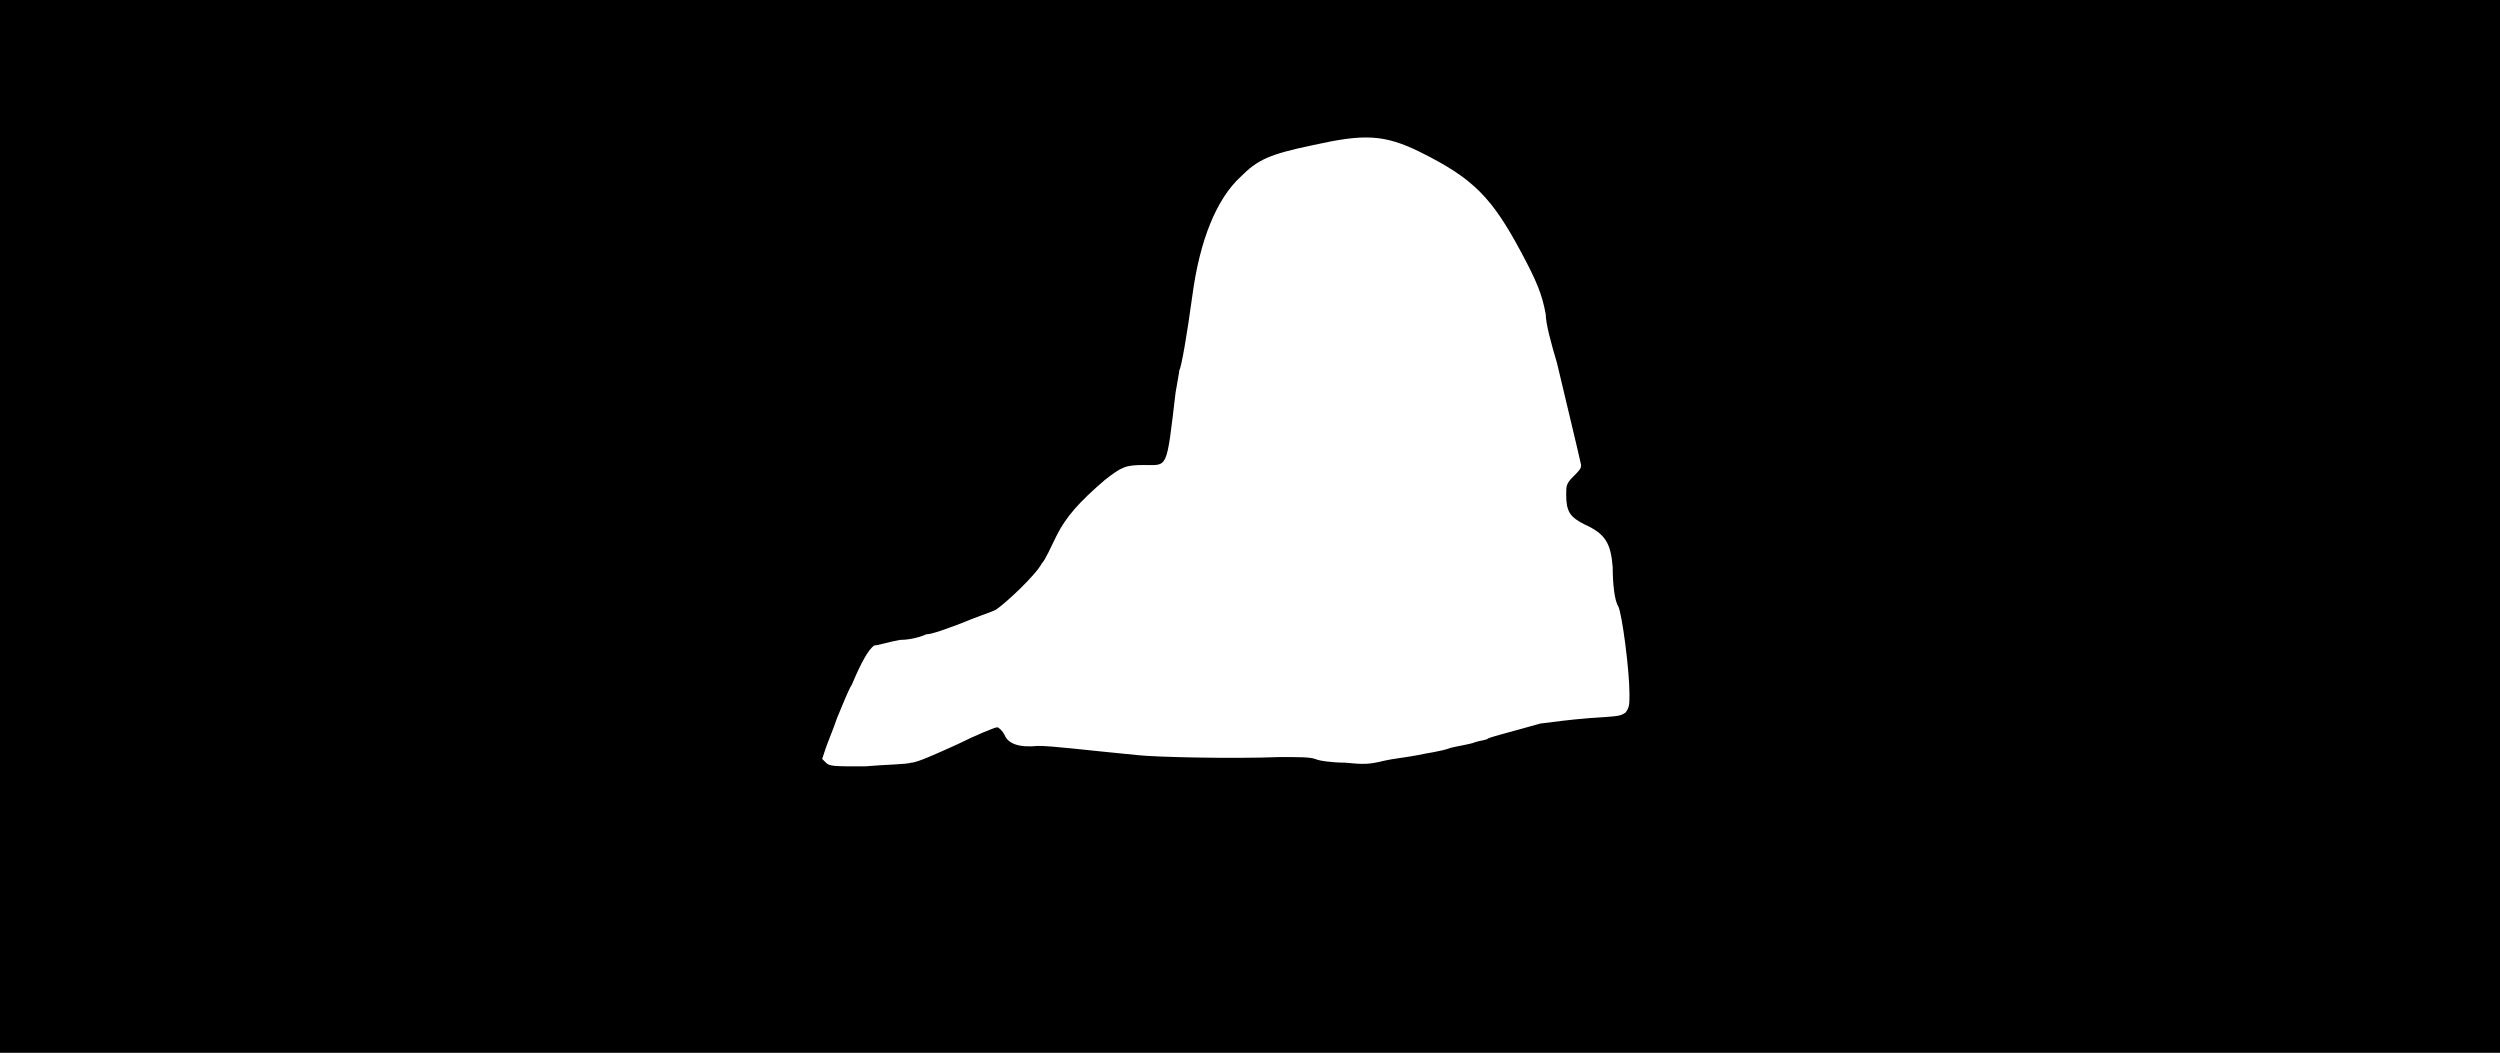 <svg xmlns="http://www.w3.org/2000/svg" width="1344" height="566"><path d="M0 283V0h1344v566H0V283m490 127c3 0 14-5 25-10 10-5 20-9 21-9s3 2 4 4c2 5 8 7 18 6 8 0 23 2 54 5 9 1 50 2 76 1 11 0 16 0 19 1 2 1 9 2 16 2 10 1 13 1 21-1 4-1 13-2 18-3 4-1 13-2 18-4 4-1 11-2 13-3 3-1 6-1 7-2 2-1 14-4 28-8 8-1 15-2 27-3 16-1 16-1 19-3 2-3 2-4 2-10 0-13-4-43-6-47-2-3-3-12-3-21-1-13-4-18-15-23-8-4-10-7-10-16 0-5 0-6 4-10 3-3 4-4 4-6-1-5-9-38-13-55-3-10-6-21-6-26-2-11-5-18-13-33-16-30-26-40-54-54-20-10-31-10-58-4-24 5-30 8-39 17-13 12-22 34-26 64-3 22-6 39-7 40 0 1-1 6-2 12-5 42-4 39-17 39-10 0-12 1-21 8-14 12-21 20-26 30-3 6-6 13-8 15-3 6-20 22-25 25-2 1-11 4-18 7-8 3-16 6-19 6-2 1-8 3-14 3-6 1-12 3-14 3-3 2-7 9-12 21-2 3-5 11-8 18-2 6-5 13-6 16l-2 6 2 2c2 2 4 2 21 2 11-1 22-1 25-2z"/></svg>
